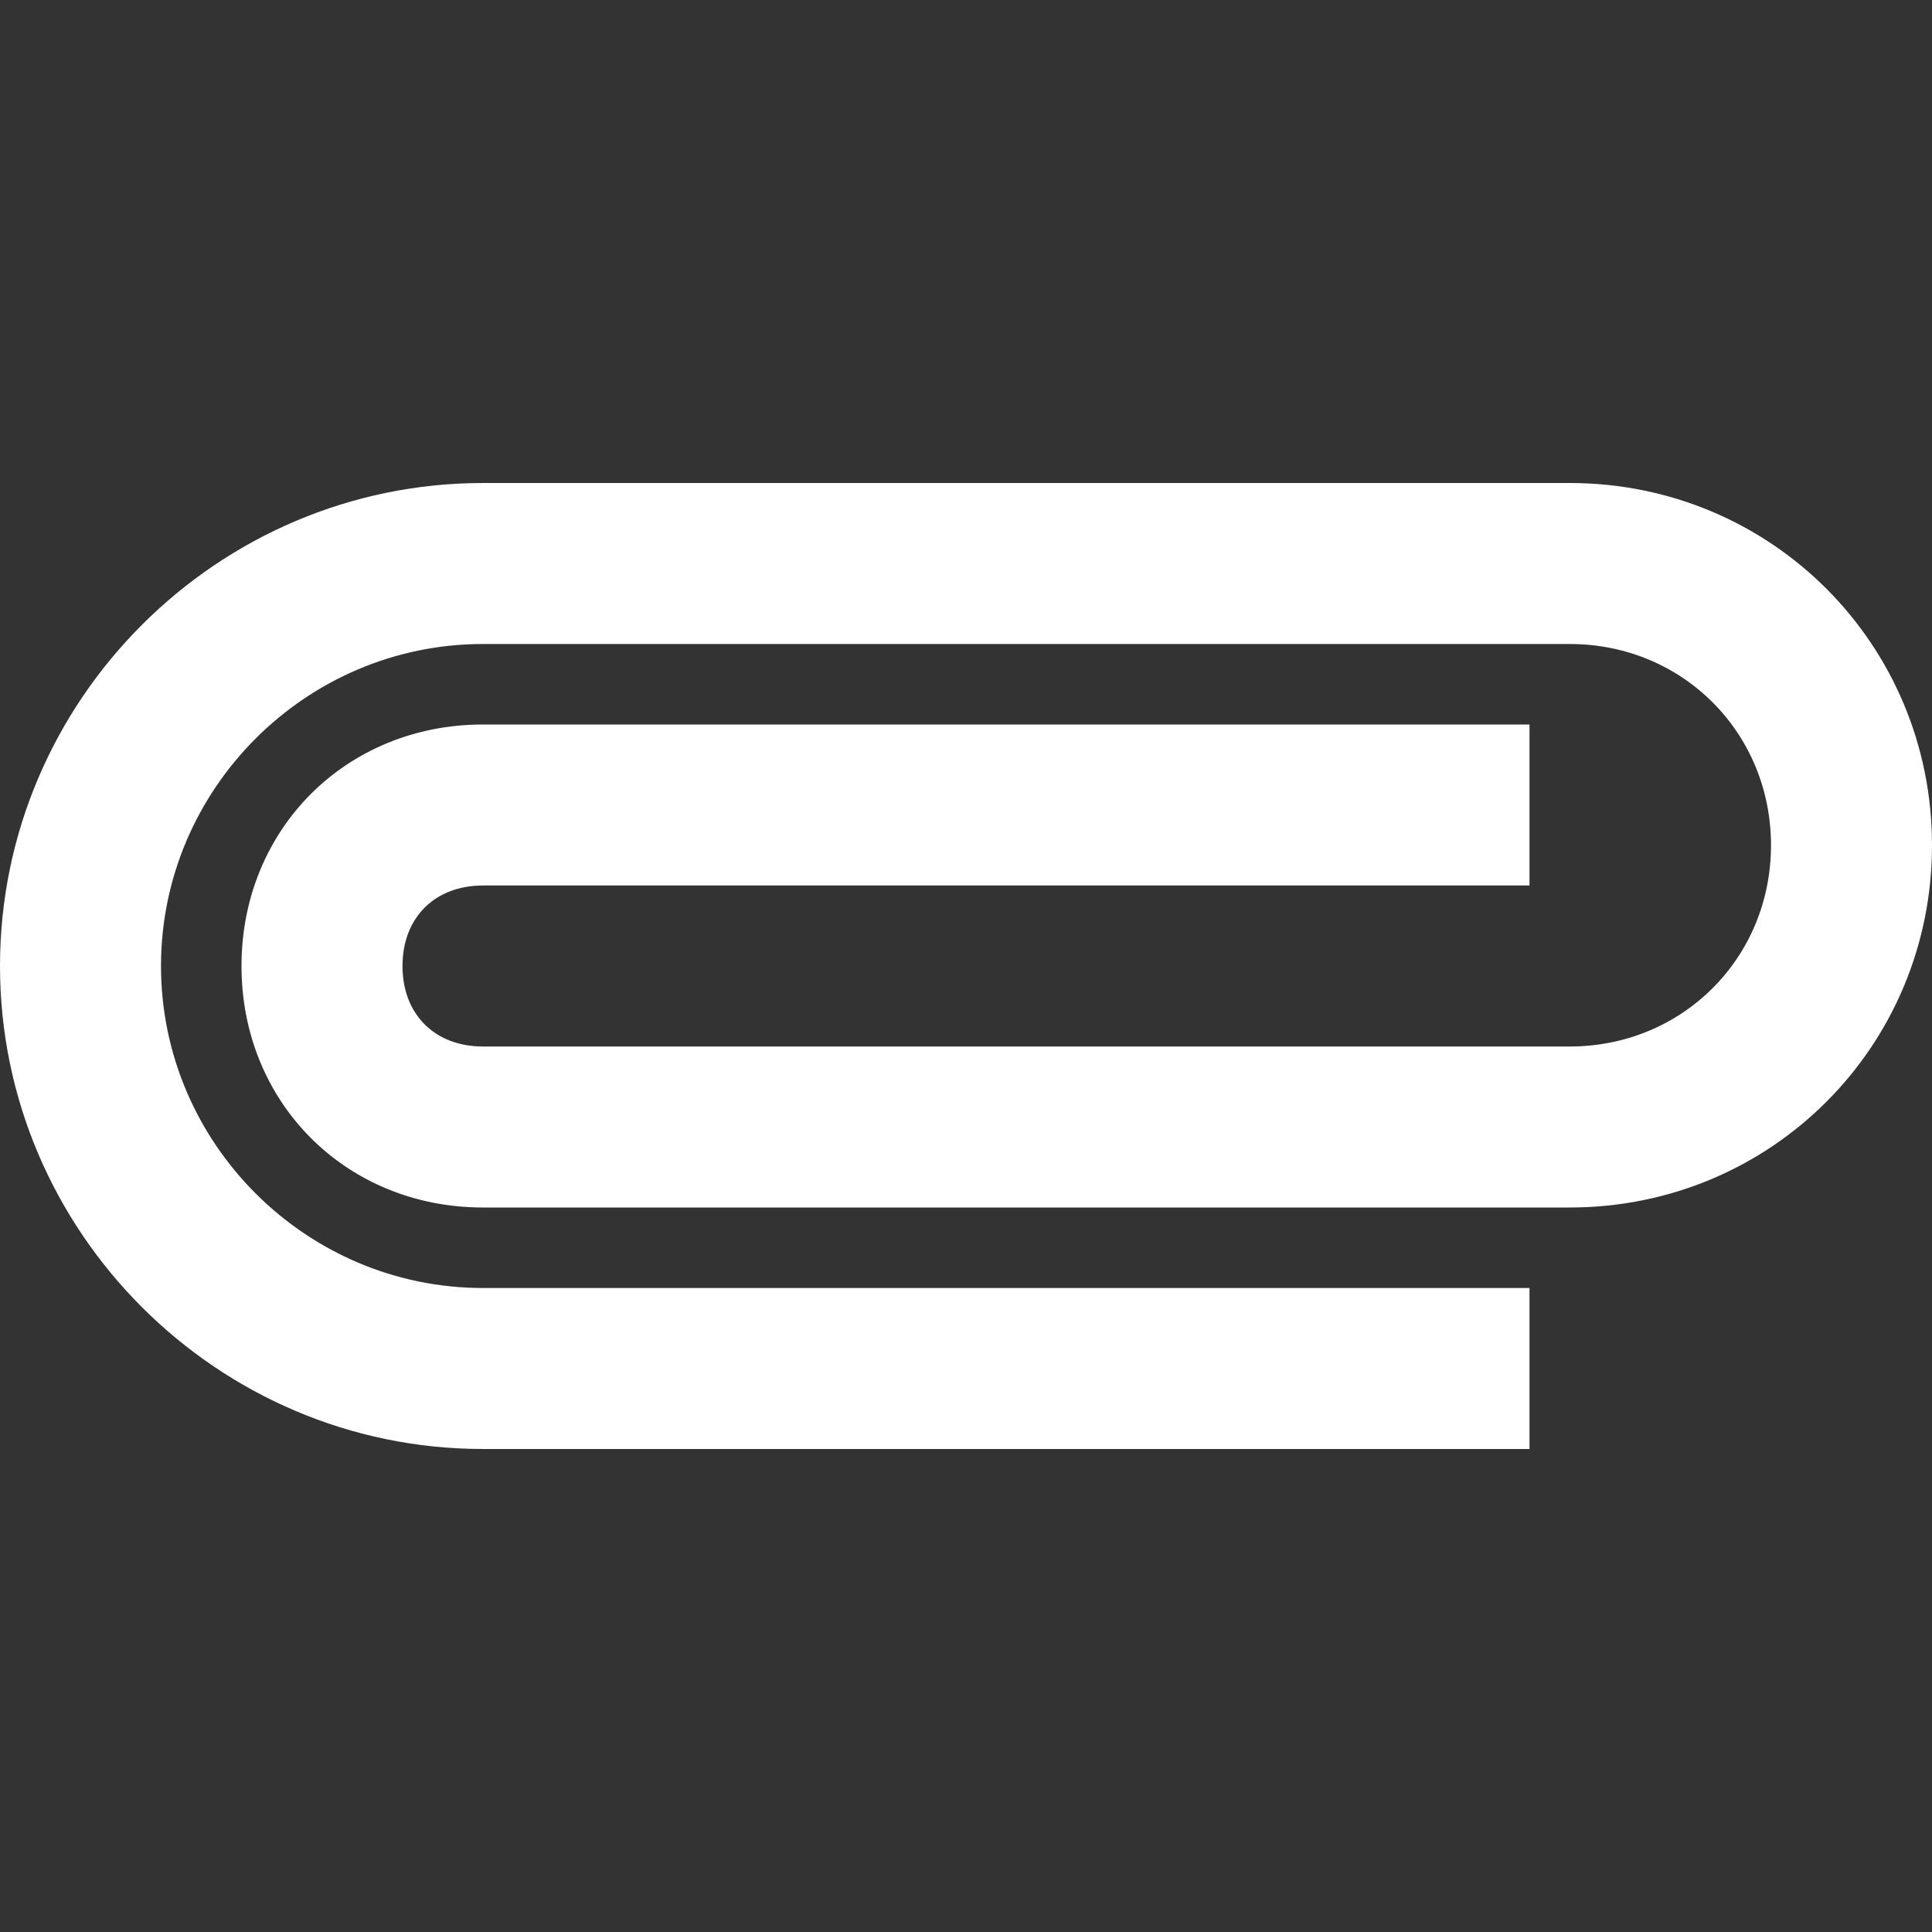 <?xml version="1.0" encoding="utf-8"?>
<!-- Generator: Adobe Illustrator 22.0.1, SVG Export Plug-In . SVG Version: 6.00 Build 0)  -->
<svg version="1.1" id="Layer_1" xmlns="http://www.w3.org/2000/svg" xmlns:xlink="http://www.w3.org/1999/xlink" x="0px" y="0px"
	 viewBox="0 0 24 24" style="enable-background:new 0 0 24 24;" xml:space="preserve">
<rect x="0" y="0" width="24" height="24" fill="#333333" stroke="none"/>
<style type="text/css">
	.st0{fill:#FFFFFF;}
</style>
<path class="st0" d="M19.5,6C19.3,6,19,6,19,6H6c-3.3,0-6,2.7-6,6s2.7,6,6,6h13v-2H6c-2.2,0-4-1.8-4-4s1.8-4,4-4h13c0,0,0.3,0,0.5,0
	c1.4,0,2.5,1.1,2.5,2.5S20.9,13,19.5,13c-0.2,0-0.5,0-0.5,0H6c-0.6,0-1-0.4-1-1s0.4-1,1-1h13V9H6c-1.7,0-3,1.3-3,3s1.3,3,3,3h13
	c0,0,0.3,0,0.5,0c2.5,0,4.5-2,4.5-4.5S22,6,19.5,6z"/>
</svg>
